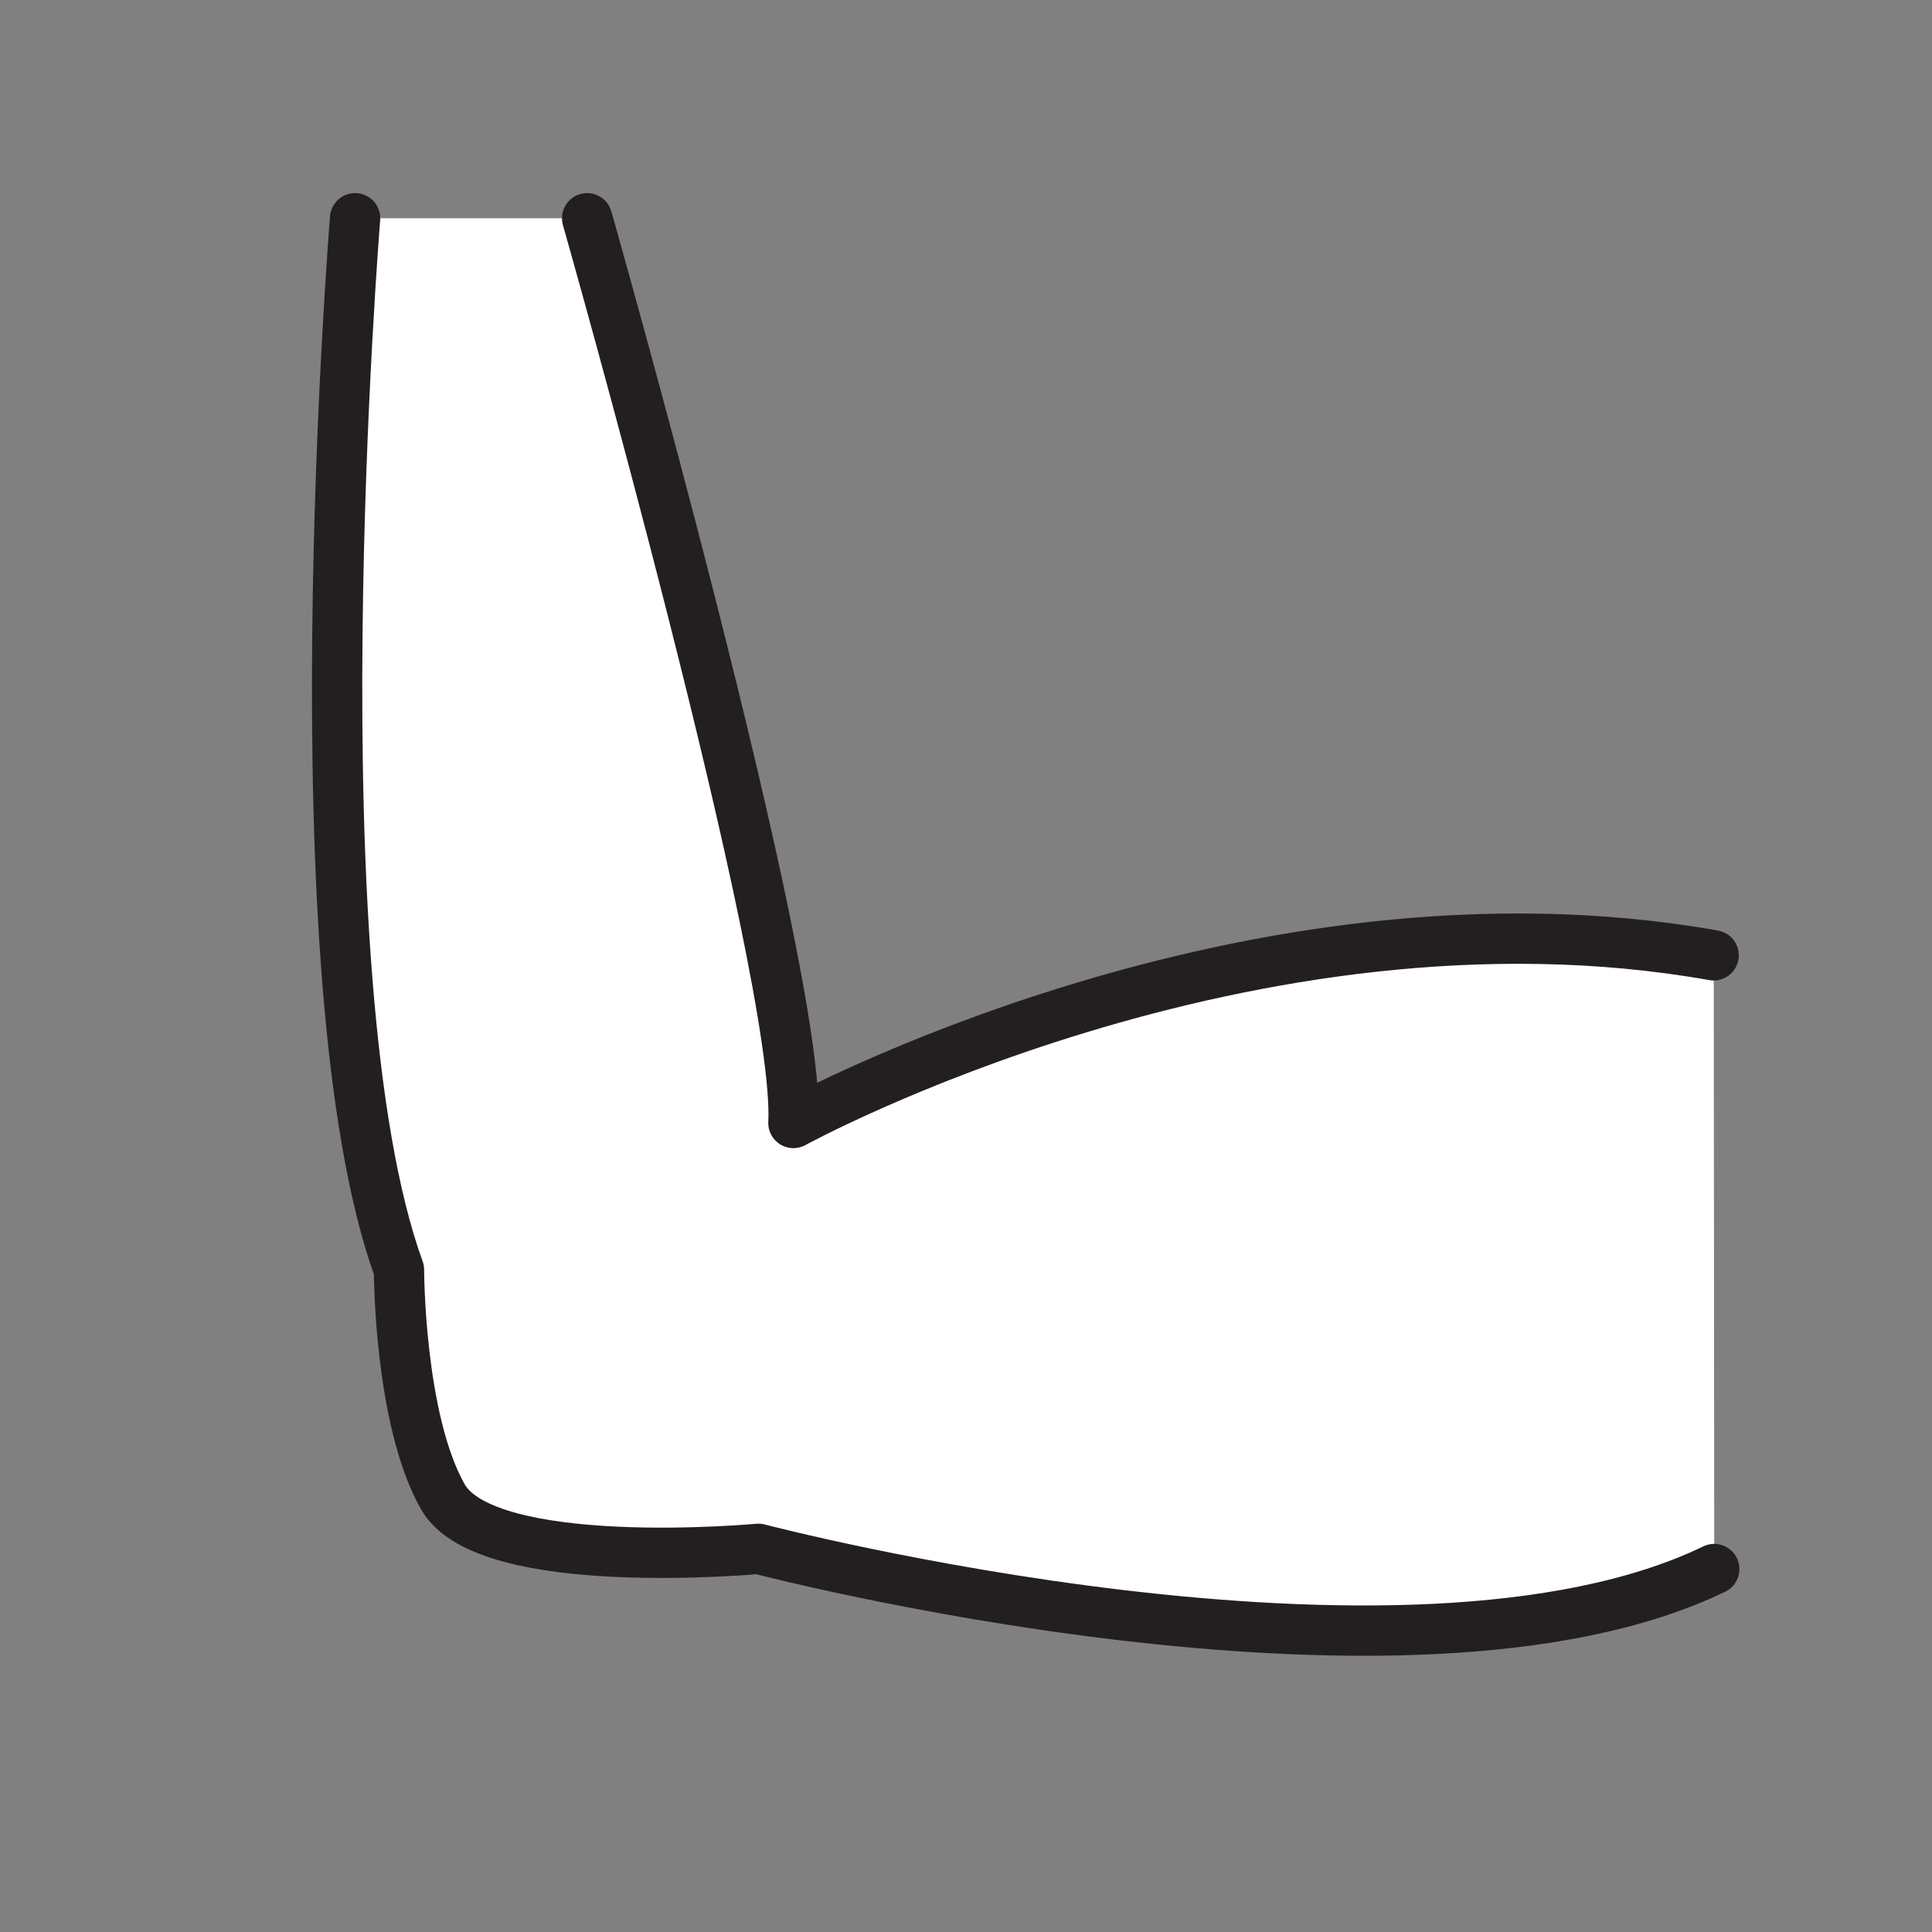<svg xmlns="http://www.w3.org/2000/svg" viewBox="0 0 1920 1920">
    <rect x="0" y="0" width="1920" height="1920" fill="#808080" stroke="none"/>
    <style>
        .st0{fill:#fff}.st1{stroke-width:55.515}.st1,.st2,.st3{fill:none;stroke:#231f20;stroke-linecap:round;stroke-linejoin:round;stroke-miterlimit:10}.st2{stroke-width:50}.st3{stroke-width:51.495}
    </style>
    <path class="st0" d="M1703.1 949.4c-461.7-82-914.5 166.6-914.5 166.6 7.7-151.2-205-899.1-205-899.1H352.9S291.4 972.4 396.5 1262c0 0 0 148.6 43.6 225.5s313.6 51.7 313.6 51.7 642.3 168.7 949.9 20.1l-.5-609.9z" id="Layer_3"/>
    <g id="STROKES">
        <path class="st2" d="M352.9 216.9S291.4 972.4 396.5 1262c0 0 0 148.6 43.6 225.5s313.6 51.7 313.6 51.7 642.3 168.7 949.9 20.1"/>
        <path class="st2" d="M583.5 216.9s212.7 747.8 205 899.1c0 0 452.8-248.6 914.5-166.6"/>
    </g>
</svg>
